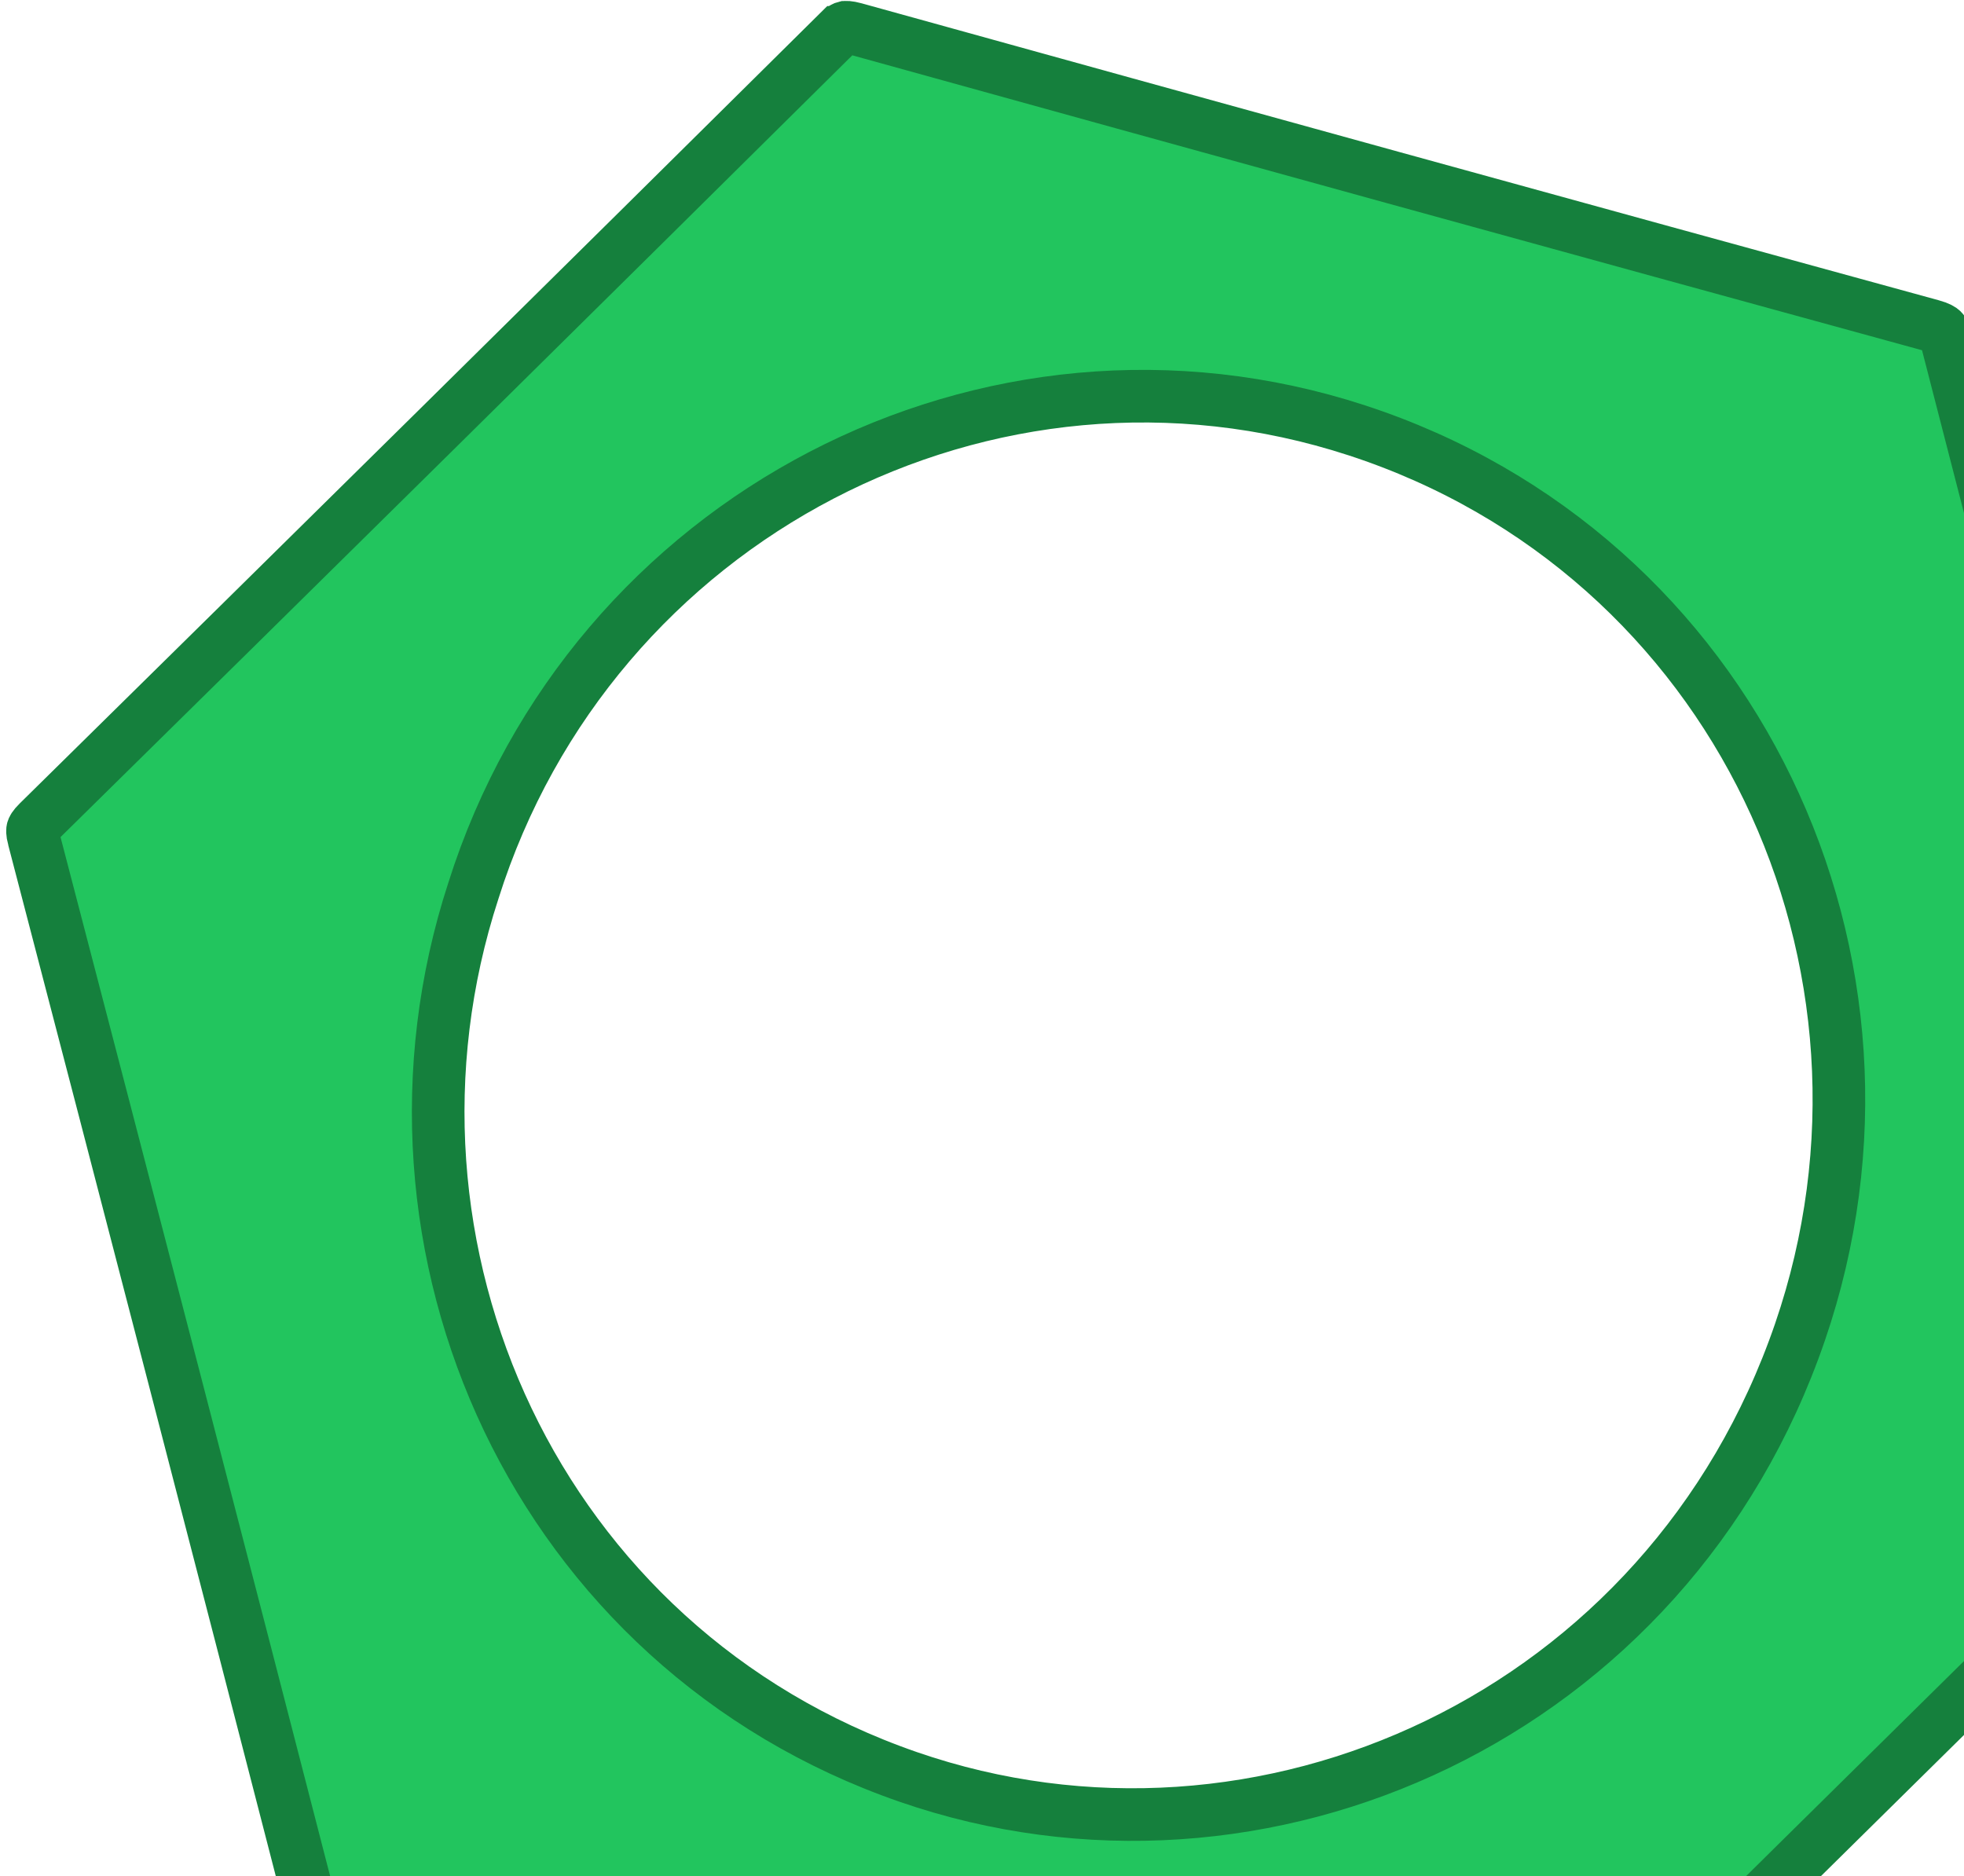 <svg width="112" height="107" viewBox="0 0 112 107" fill="none" xmlns="http://www.w3.org/2000/svg">
<path d="M126.947 80.957L126.948 80.96C126.967 81.031 126.984 81.114 127.009 81.245C127.031 81.362 127.063 81.531 127.105 81.701C127.117 81.749 127.13 81.798 127.144 81.85C127.092 81.899 127.043 81.946 126.997 81.992C126.867 82.121 126.747 82.253 126.657 82.353C126.559 82.46 126.489 82.536 126.422 82.603C126.422 82.603 126.421 82.604 126.421 82.604L123.769 85.219C109.598 99.197 95.425 113.175 81.288 127.189L81.287 127.19C80.977 127.498 80.827 127.545 80.775 127.558C80.715 127.573 80.557 127.595 80.132 127.477L80.131 127.476C59.706 121.808 39.274 116.171 18.826 110.578C18.412 110.465 18.29 110.353 18.243 110.301C18.181 110.233 18.073 110.074 17.955 109.612L17.954 109.611C12.643 89.003 7.297 68.405 1.922 47.815L1.921 47.813C1.825 47.448 1.855 47.328 1.863 47.3C1.871 47.272 1.908 47.152 2.178 46.886C17.408 31.896 32.615 16.884 47.794 1.845L47.795 1.845C48.053 1.589 48.168 1.564 48.188 1.559L48.189 1.559C48.226 1.551 48.356 1.531 48.737 1.635C69.203 7.309 89.679 12.959 110.163 18.57C110.588 18.687 110.713 18.787 110.759 18.832C110.798 18.87 110.902 18.988 111.01 19.409C115.81 38.079 120.655 56.734 125.5 75.387C125.983 77.243 126.465 79.1 126.947 80.957ZM51.788 101.331L51.788 101.331C71.994 108.321 95.142 97.836 102.647 75.965L102.647 75.965C109.862 54.933 98.984 31.593 77.376 24.542C56.408 17.696 33.731 29.461 26.995 50.798C20.352 71.165 30.605 93.998 51.788 101.331Z" fill="#22C55E" stroke="#15803D" stroke-width="3"/>
</svg>
